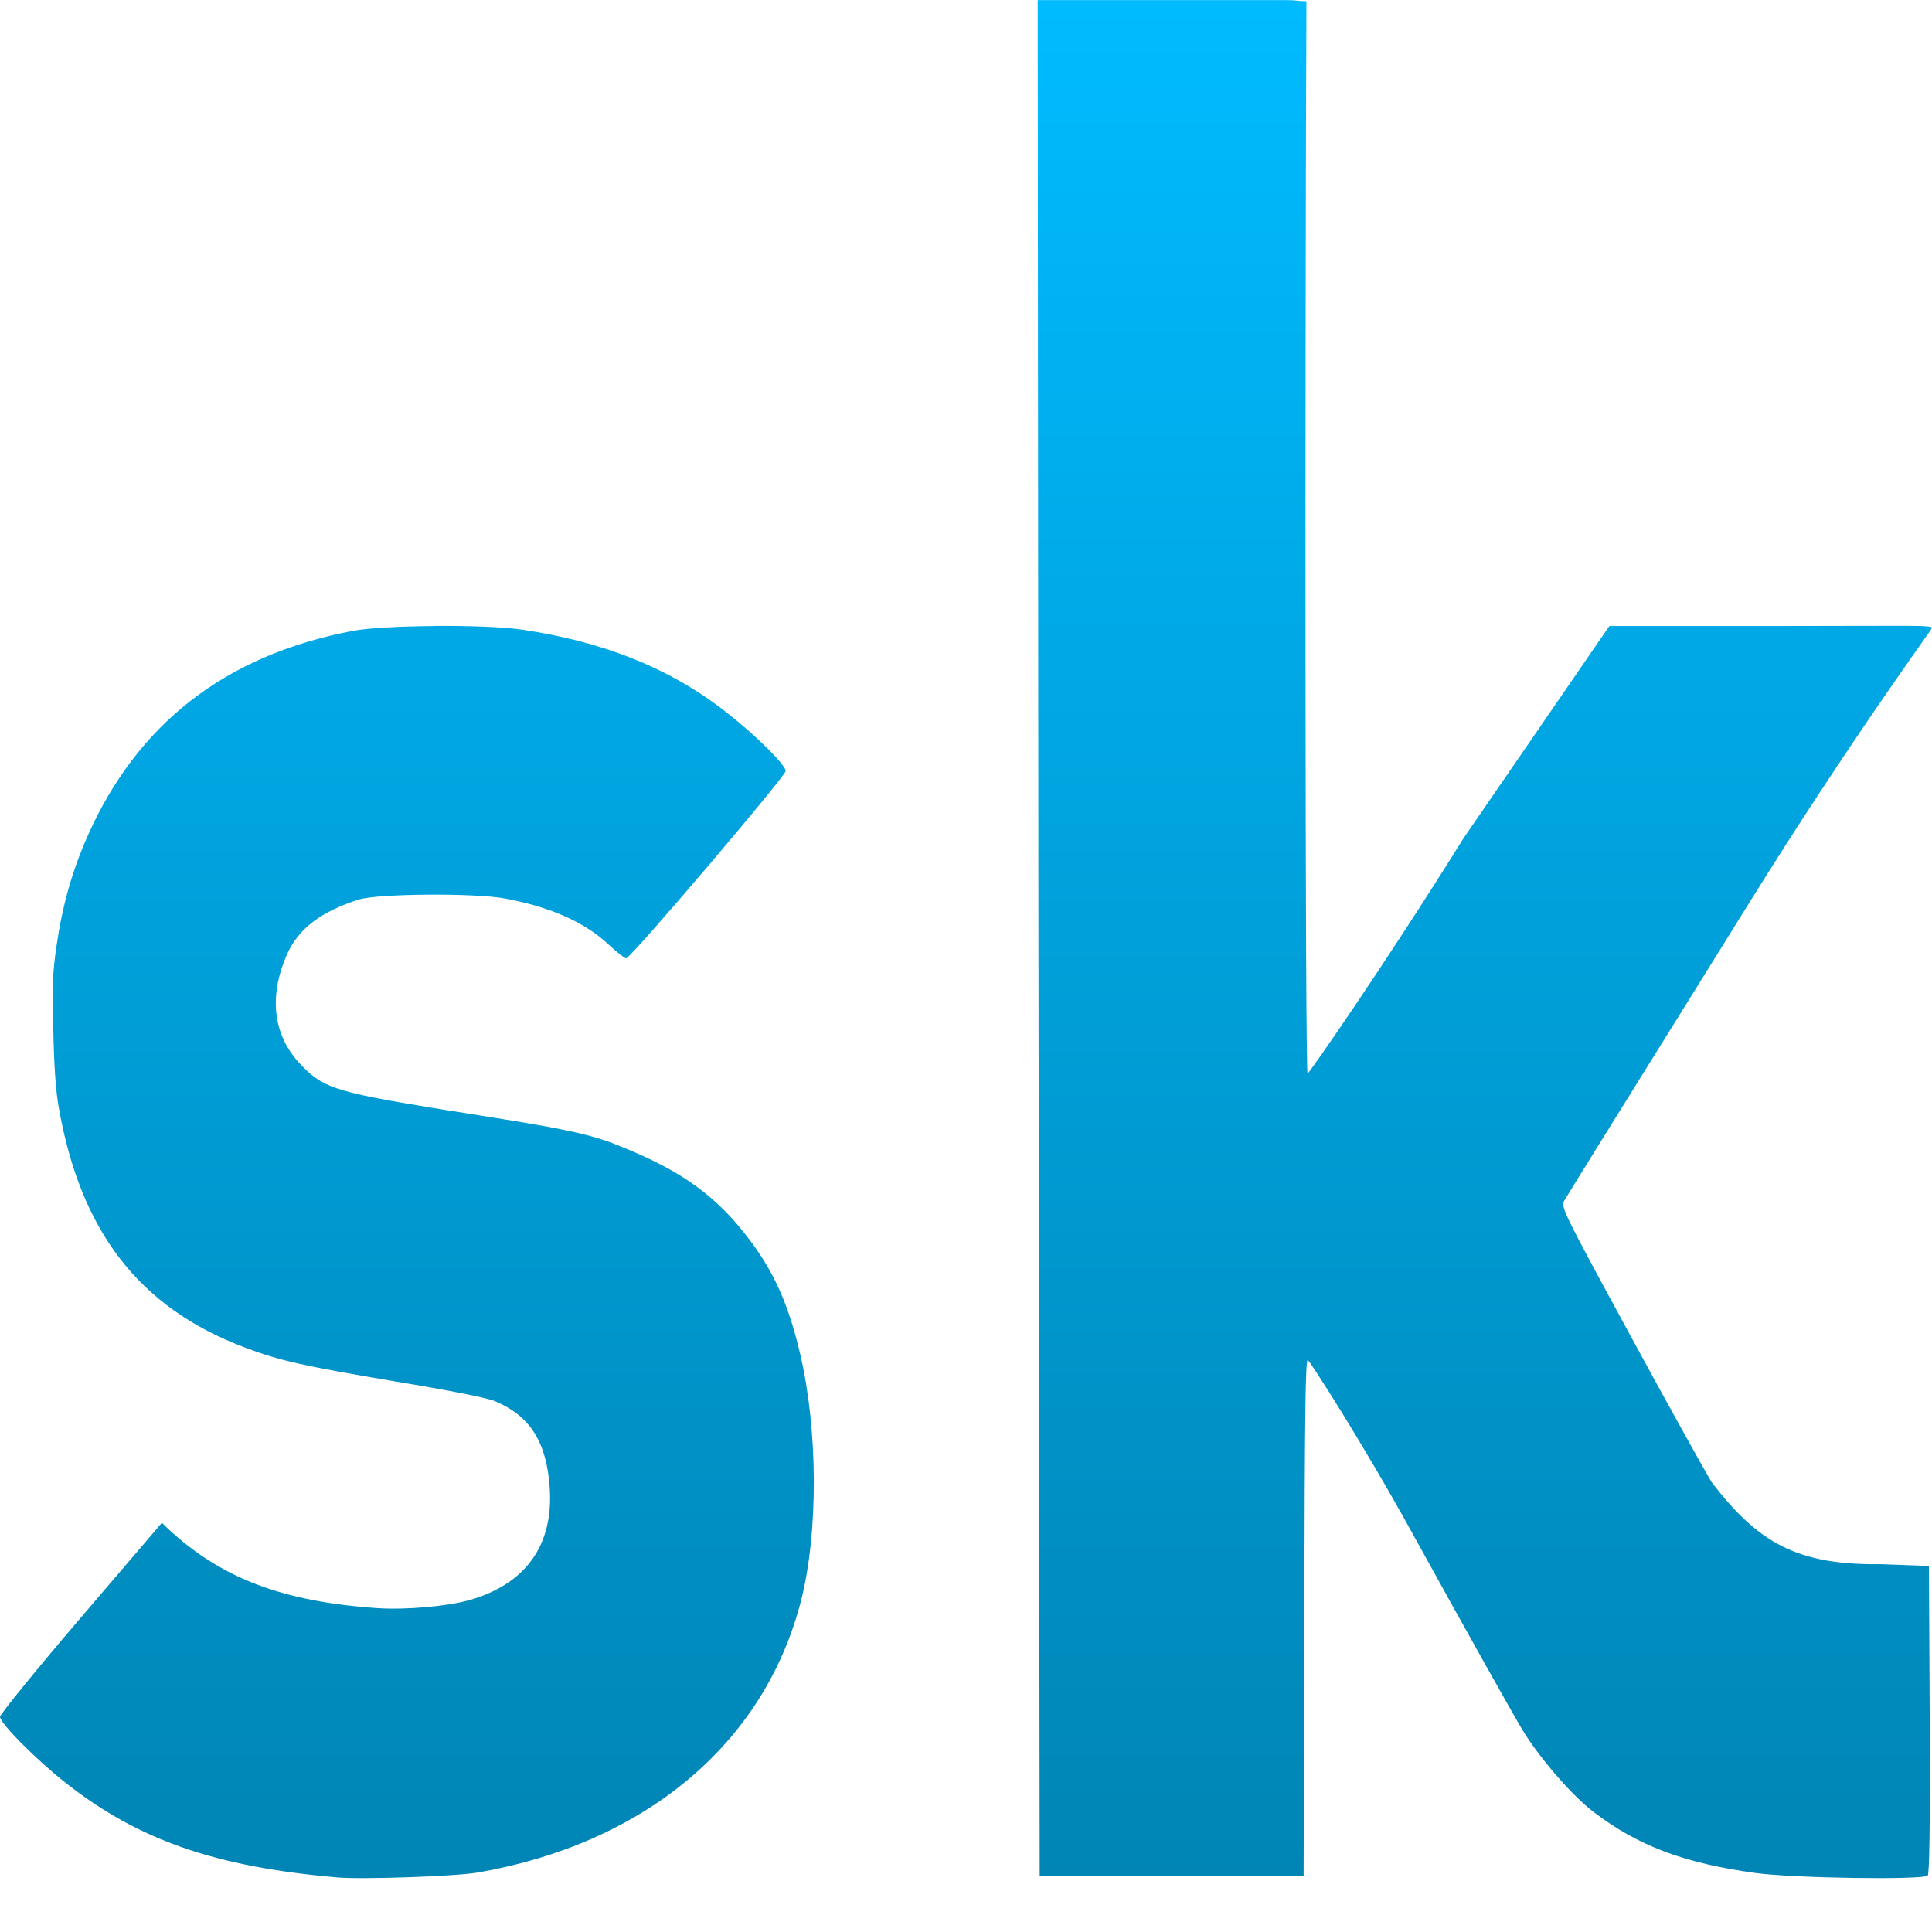 <svg xmlns="http://www.w3.org/2000/svg" xmlns:xlink="http://www.w3.org/1999/xlink" width="64" height="64" viewBox="0 0 64 64" version="1.1">
<defs>
<linearGradient id="linear0" gradientUnits="userSpaceOnUse" x1="0" y1="0" x2="0" y2="1" gradientTransform="matrix(64,0,0,62.215,0,0)">
<stop offset="0" style="stop-color:#00bbff;stop-opacity:1;"/>
<stop offset="1" style="stop-color:#0085b5;stop-opacity:1;"/>
</linearGradient>
</defs>
<g id="surface1">
<path style=" stroke:none;fill-rule:nonzero;fill:url(#linear0);" d="M 34.375 0 L 34.398 29.59 L 34.441 62.133 L 43.184 62.133 L 43.207 53.574 C 43.223 46.801 43.242 45.023 43.324 45.051 C 43.375 45.07 45.066 47.668 46.801 50.816 C 48.535 53.965 50.18 56.891 50.449 57.332 C 51 58.234 52.078 59.484 52.785 60.02 C 54.262 61.148 55.793 61.723 58.164 62.047 C 59.438 62.219 63.727 62.281 63.859 62.129 C 63.914 62.059 63.938 60.512 63.926 57.219 L 63.898 51.875 L 62.316 51.816 C 59.547 51.848 58.254 51.125 56.699 49.098 C 56.461 48.703 55.23 46.492 53.977 44.184 C 51.766 40.117 51.699 39.98 51.82 39.77 C 51.883 39.652 54.645 35.211 57.949 29.902 C 61.246 24.598 63.977 20.871 64 20.805 C 64.031 20.695 63.188 20.738 58.68 20.738 L 53.312 20.738 L 48.48 27.77 C 45.82 32.039 43.367 35.547 43.316 35.566 C 43.23 35.602 43.23 10.844 43.277 0.039 C 42.988 0.039 42.945 0.004 42.66 0.004 L 34.375 0.004 Z M 14.395 20.738 C 13.293 20.746 12.207 20.801 11.688 20.898 C 7.422 21.711 4.543 24.008 2.906 27.684 C 2.391 28.848 2.07 29.977 1.871 31.344 C 1.738 32.262 1.727 32.652 1.766 34.137 C 1.793 35.344 1.844 36.113 1.949 36.703 C 2.664 40.746 4.566 43.312 8.137 44.648 C 9.289 45.078 10.008 45.242 13.09 45.762 C 14.805 46.043 16.109 46.301 16.379 46.41 C 17.559 46.895 18.109 47.77 18.211 49.297 C 18.336 51.176 17.422 52.465 15.57 53 C 14.832 53.211 13.477 53.332 12.523 53.273 C 9.387 53.062 7.344 52.293 5.57 50.645 L 5.363 50.445 L 2.684 53.578 C 1.207 55.305 0 56.793 0 56.871 C 0 57.086 1.238 58.328 2.188 59.07 C 4.586 60.953 7.125 61.84 11.156 62.191 C 12.004 62.266 15.125 62.156 15.848 62.027 C 21.273 61.078 25.312 57.836 26.539 53.008 C 27.109 50.766 27.098 47.375 26.508 44.859 C 26.078 43.016 25.52 41.859 24.434 40.574 C 23.297 39.238 22.02 38.547 20.305 37.875 C 19.148 37.426 17.438 37.203 14.344 36.703 C 11.051 36.16 10.66 36.023 9.906 35.203 C 9.055 34.273 8.906 33.035 9.48 31.676 C 9.883 30.719 10.703 30.176 11.891 29.797 C 12.512 29.602 15.727 29.578 16.715 29.762 C 18.043 30.008 19.293 30.465 20.176 31.305 C 20.438 31.547 20.691 31.746 20.742 31.746 C 20.891 31.746 26.027 25.711 26.027 25.539 C 26.027 25.34 25.035 24.355 24.07 23.602 C 22.215 22.145 20.004 21.254 17.254 20.852 C 16.637 20.766 15.504 20.727 14.398 20.734 Z M 14.395 20.738 "/>
</g>
</svg>
